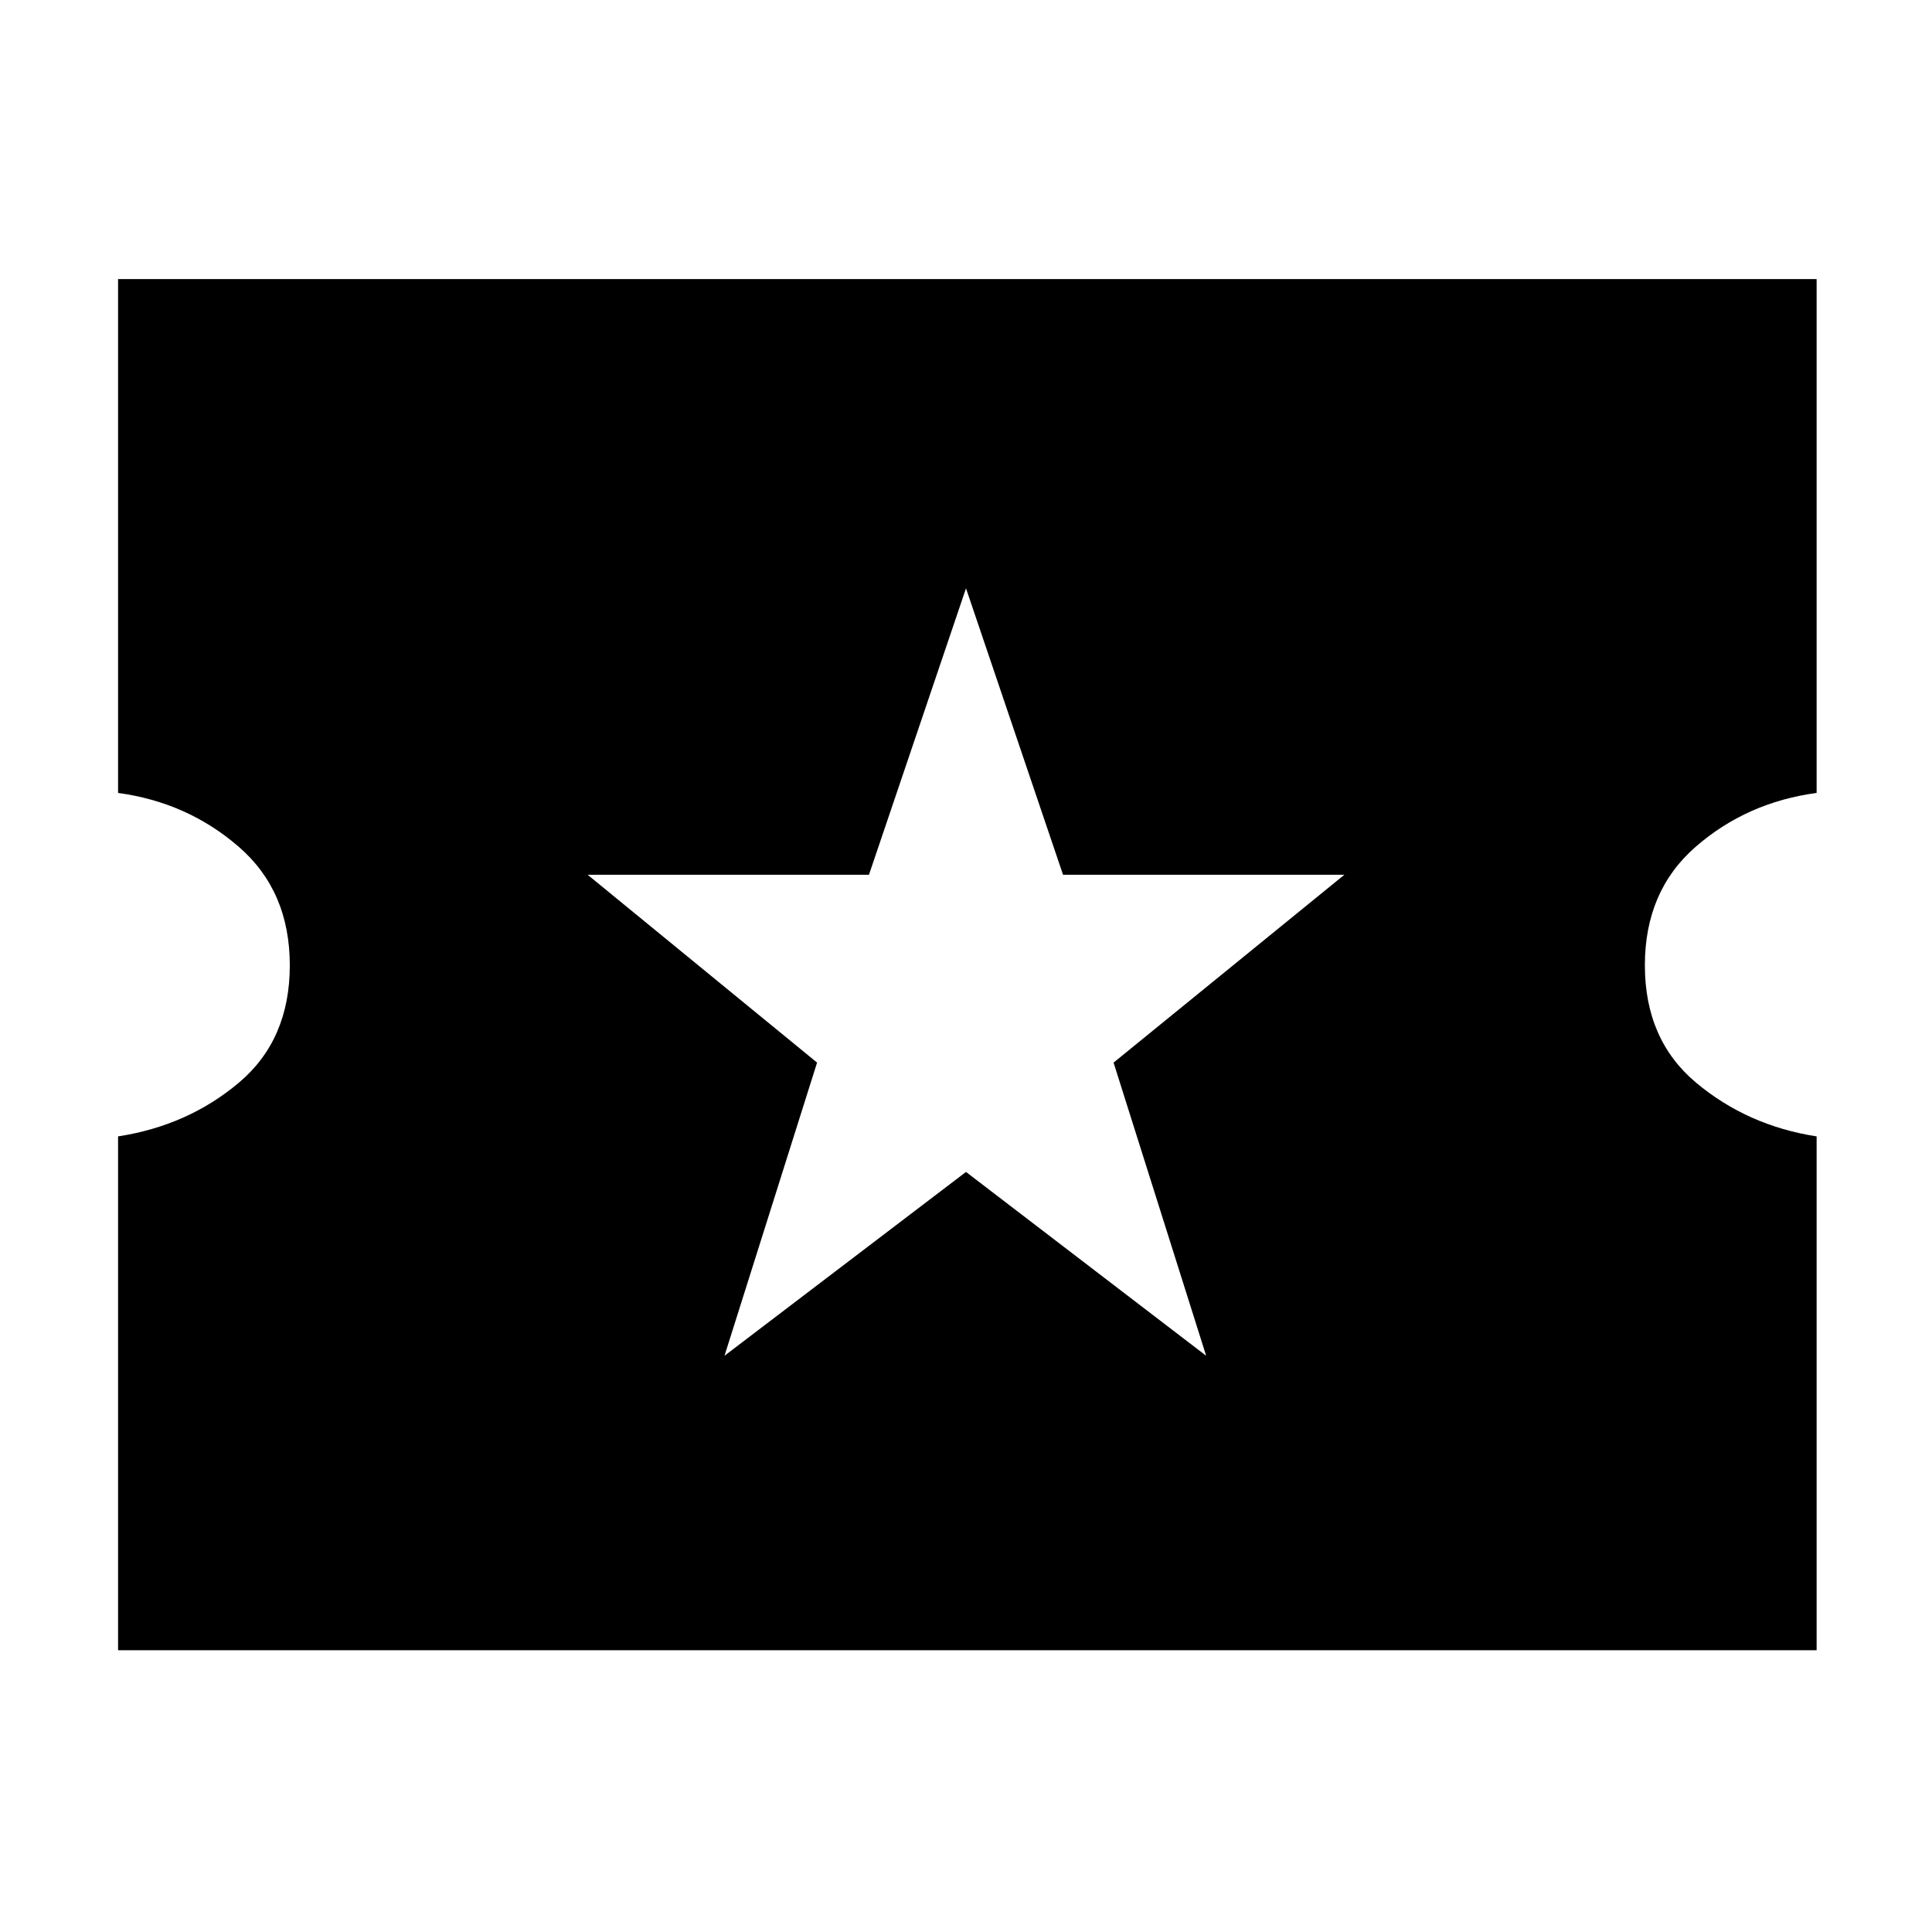 <svg xmlns="http://www.w3.org/2000/svg" height="40" viewBox="0 -960 960 960" width="40"><path d="m360-286.33 120-91.34 119.33 91.34-46-145.67L668-525.33H528.22L480-667.67l-48.22 142.34H292L406-432l-46 145.67ZM58.67-140v-255.33q34.66-5.34 60-26.67Q144-443.33 144-480.33t-25.47-59q-25.47-22-59.86-26.67v-255.33h844V-566q-34.67 4.67-60 26.67-25.34 22-25.34 59T842.8-422q25.47 21.33 59.87 26.67V-140h-844Z"/></svg>